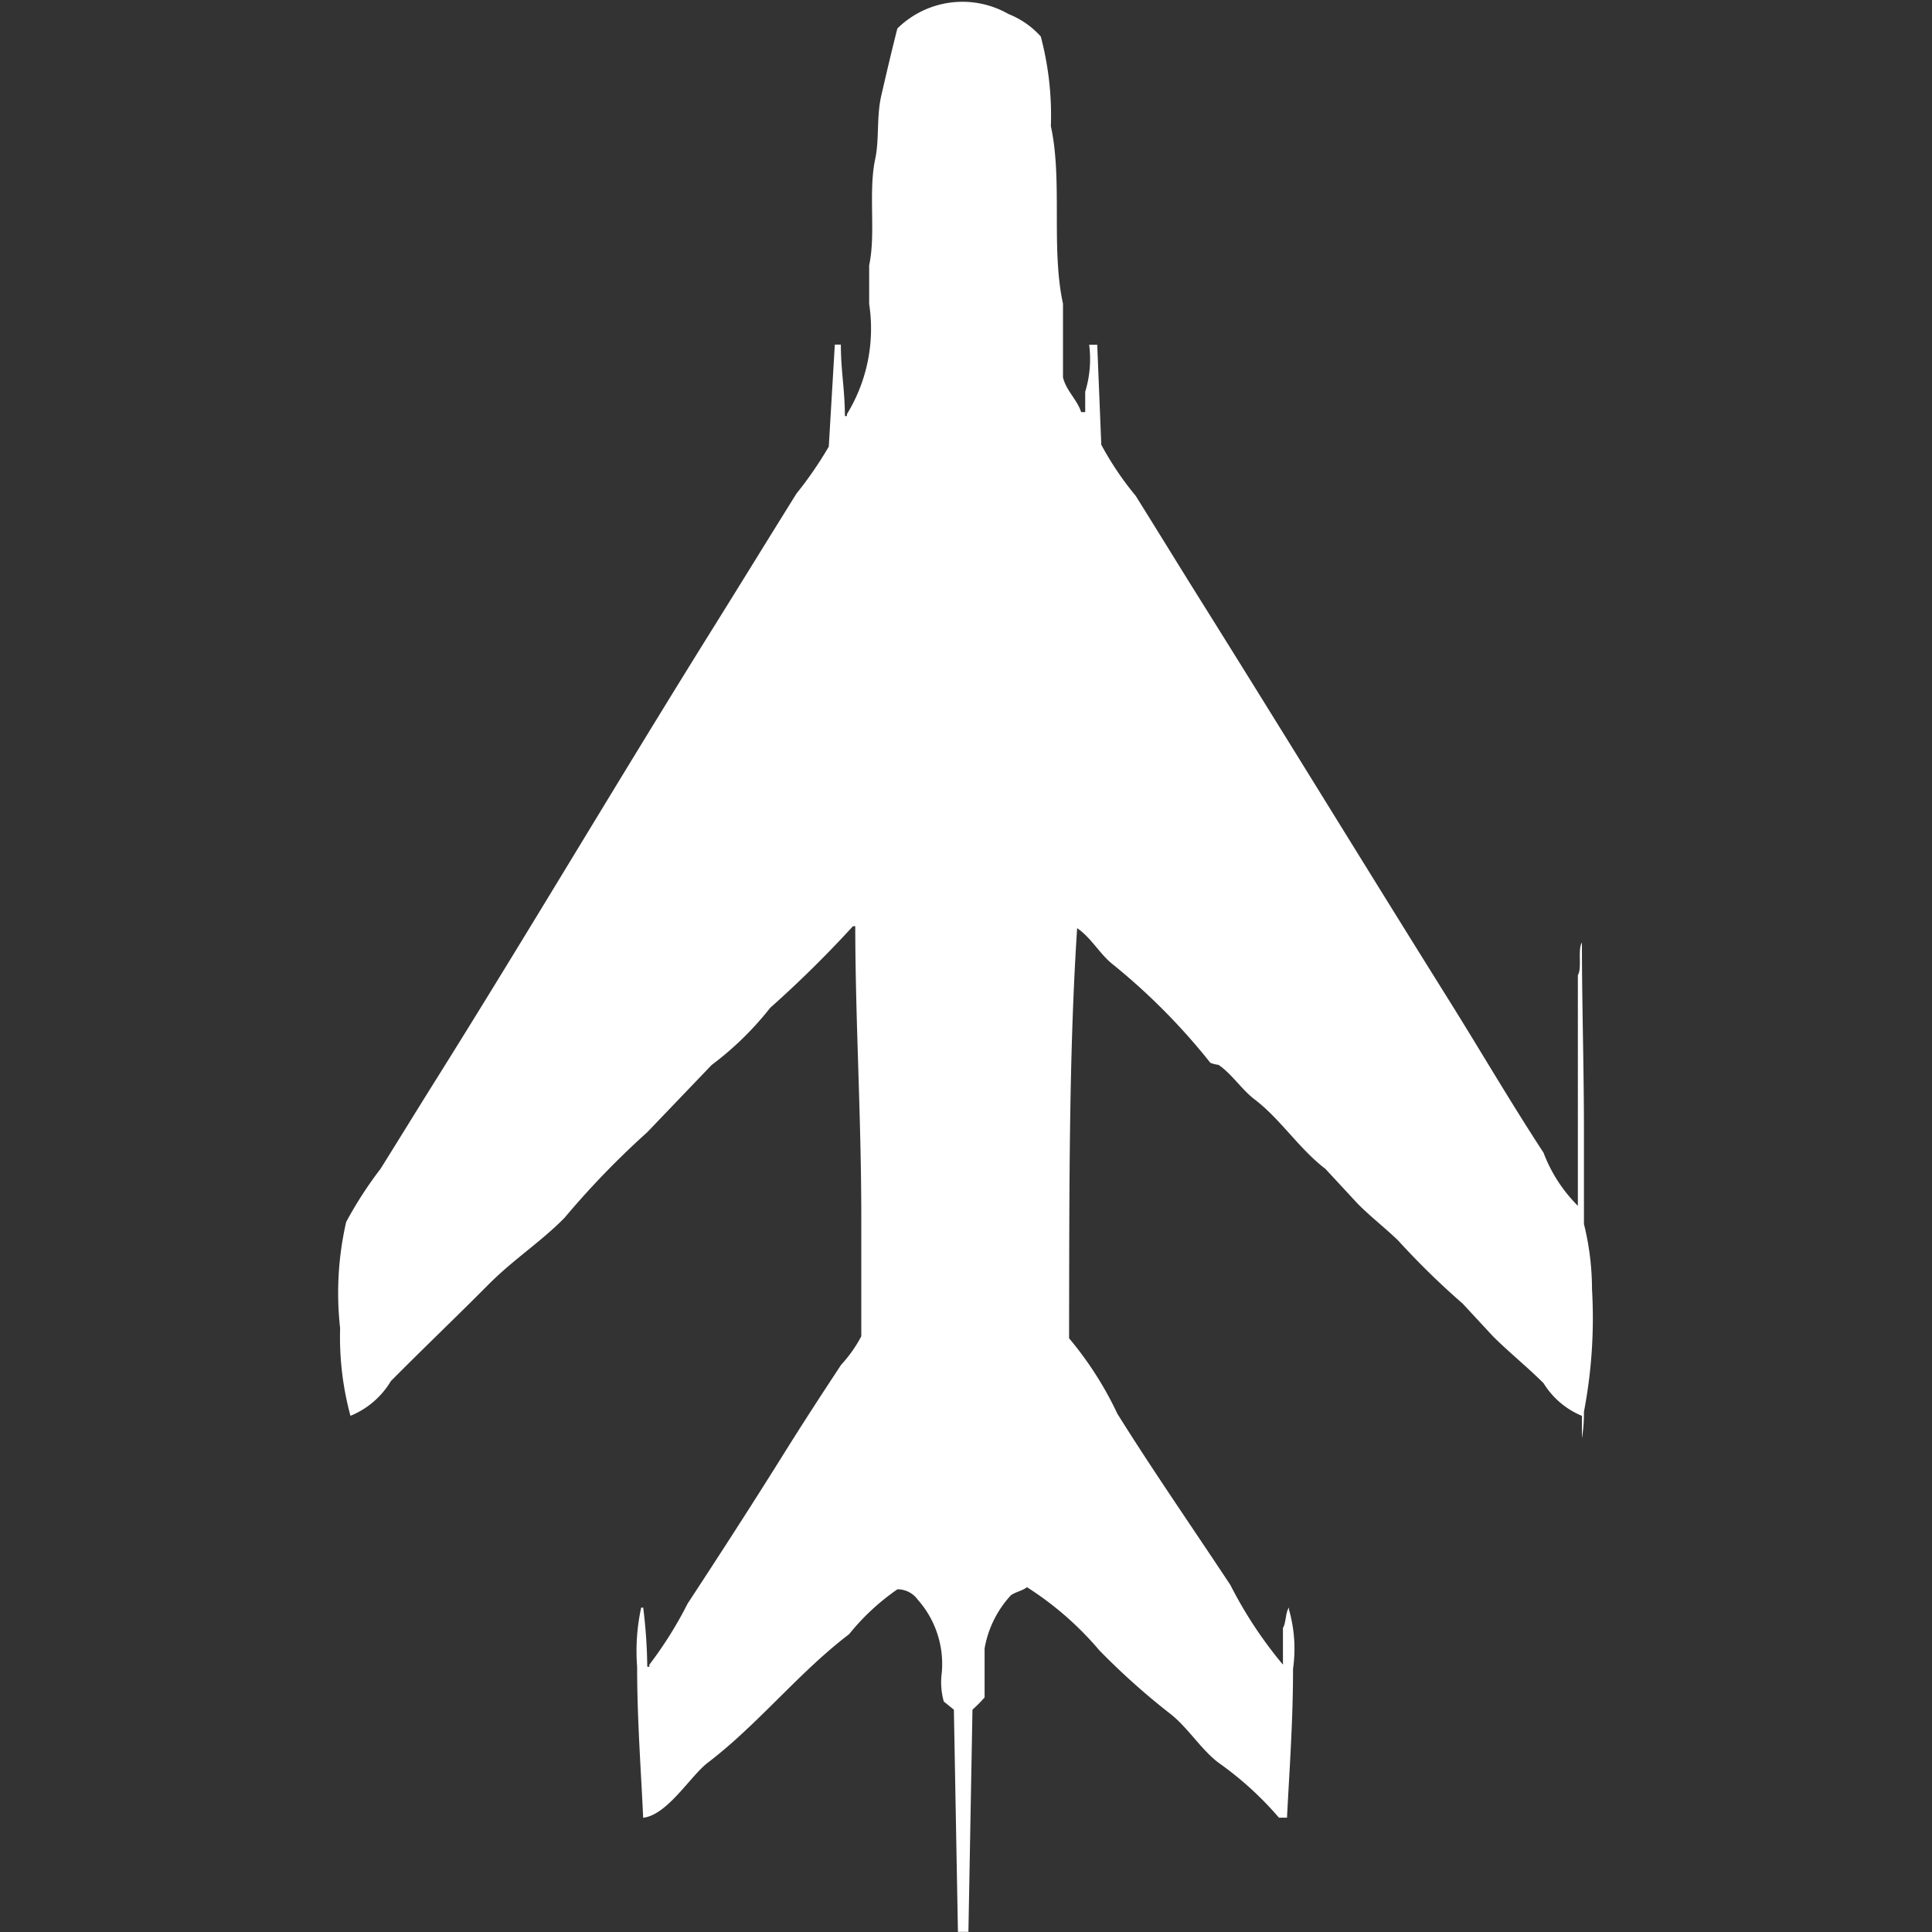 <svg xmlns="http://www.w3.org/2000/svg" width="40" height="40" viewBox="0 0 40 40">
  <rect x="0" y="0" width="40" height="40" fill="#333333" stroke="none"/>
  <defs>
    <style>
      .cls-1 {
        fill: #fff;
        fill-rule: evenodd;
      }
    </style>
  </defs>
  <path id="Color_Fill_1" data-name="Color Fill 1" class="cls-1" d="M22.55,7.138h0.167q0.042,1.035.084,2.07a6.41,6.41,0,0,0,.711,1.056c0.454,0.725.895,1.447,1.338,2.154,1.73,2.763,3.424,5.532,5.142,8.279,0.665,1.064,1.288,2.134,1.965,3.168a3.1,3.1,0,0,0,.711,1.1V20.19c0.089-.149-0.008-0.528.084-0.676,0,1.262.042,2.607,0.042,3.928v1.9a5.654,5.654,0,0,1,.167,1.352,10.288,10.288,0,0,1-.167,2.534,3.243,3.243,0,0,1-.042.549V29.314a1.692,1.692,0,0,1-.794-0.676C31.62,28.3,31.245,28,30.91,27.666l-0.627-.676a16.26,16.26,0,0,1-1.338-1.309c-0.273-.263-0.57-0.491-0.836-0.76L27.441,24.2c-0.547-.418-0.926-1.026-1.463-1.436-0.273-.208-0.481-0.538-0.752-0.718a0.619,0.619,0,0,1-.167-0.042,13.118,13.118,0,0,0-2.006-2.027c-0.278-.212-0.456-0.561-0.752-0.76-0.175,2.673-.161,5.6-0.167,8.49a7.2,7.2,0,0,1,1,1.563c0.742,1.188,1.568,2.377,2.341,3.548a8.741,8.741,0,0,0,1.087,1.647v-0.76c0.068-.112.05-0.324,0.125-0.422v0.042a2.941,2.941,0,0,1,.084,1.225c0,1.094-.077,2.129-0.125,3.083H26.479a6.856,6.856,0,0,0-1.254-1.14c-0.367-.28-0.637-0.734-1-1.014a14.6,14.6,0,0,1-1.463-1.309,6.613,6.613,0,0,0-1.5-1.309c-0.1.079-.232,0.094-0.334,0.169a2.168,2.168,0,0,0-.543,1.1v1.014a2.98,2.98,0,0,1-.251.253q-0.042,2.3-.084,4.6H19.833q-0.042-2.3-.084-4.6l-0.209-.169a1.474,1.474,0,0,1-.042-0.591,2.005,2.005,0,0,0-.5-1.521,0.513,0.513,0,0,0-.418-0.211,4.74,4.74,0,0,0-1,.929c-1.05.8-1.876,1.859-2.926,2.661-0.363.277-.833,1.08-1.338,1.14-0.043-.965-0.125-2.019-0.125-3.126a4.23,4.23,0,0,1,.084-1.225h0.042a10.791,10.791,0,0,1,.084,1.225h0.042V34.467a8.211,8.211,0,0,0,.794-1.267c0.674-1.029,1.344-2.065,2.006-3.126,0.374-.6.772-1.211,1.171-1.816a2.794,2.794,0,0,0,.418-0.591v-2.45c0-2.1-.122-4.059-0.125-6.04H17.659a23.474,23.474,0,0,1-1.714,1.69,6.488,6.488,0,0,1-1.212,1.183L13.4,23.442a17.728,17.728,0,0,0-1.714,1.774c-0.51.515-1.049,0.851-1.588,1.394-0.663.668-1.345,1.317-2.006,1.985a1.739,1.739,0,0,1-.836.718A6.219,6.219,0,0,1,7.042,27.5a6.58,6.58,0,0,1,.125-2.2,8.169,8.169,0,0,1,.711-1.1c0.384-.613.755-1.22,1.129-1.816,1.943-3.1,3.788-6.226,5.727-9.335,0.582-.932,1.163-1.879,1.756-2.83a7.942,7.942,0,0,0,.669-0.972l0.125-2.112h0.125c0,0.54.08,0.9,0.084,1.478h0.042V8.574a3.385,3.385,0,0,0,.46-2.281v-0.8c0.142-.66-0.021-1.516.125-2.2,0.087-.4.025-0.871,0.125-1.309,0.106-.462.225-0.968,0.334-1.394a1.919,1.919,0,0,1,2.3-.3,1.784,1.784,0,0,1,.669.465,6.369,6.369,0,0,1,.209,1.858c0.246,1.122,0,2.519.251,3.675V7.814c0.072,0.285.289,0.452,0.376,0.718h0.084V8.11A2.3,2.3,0,0,0,22.55,7.138Z"/>
</svg>

